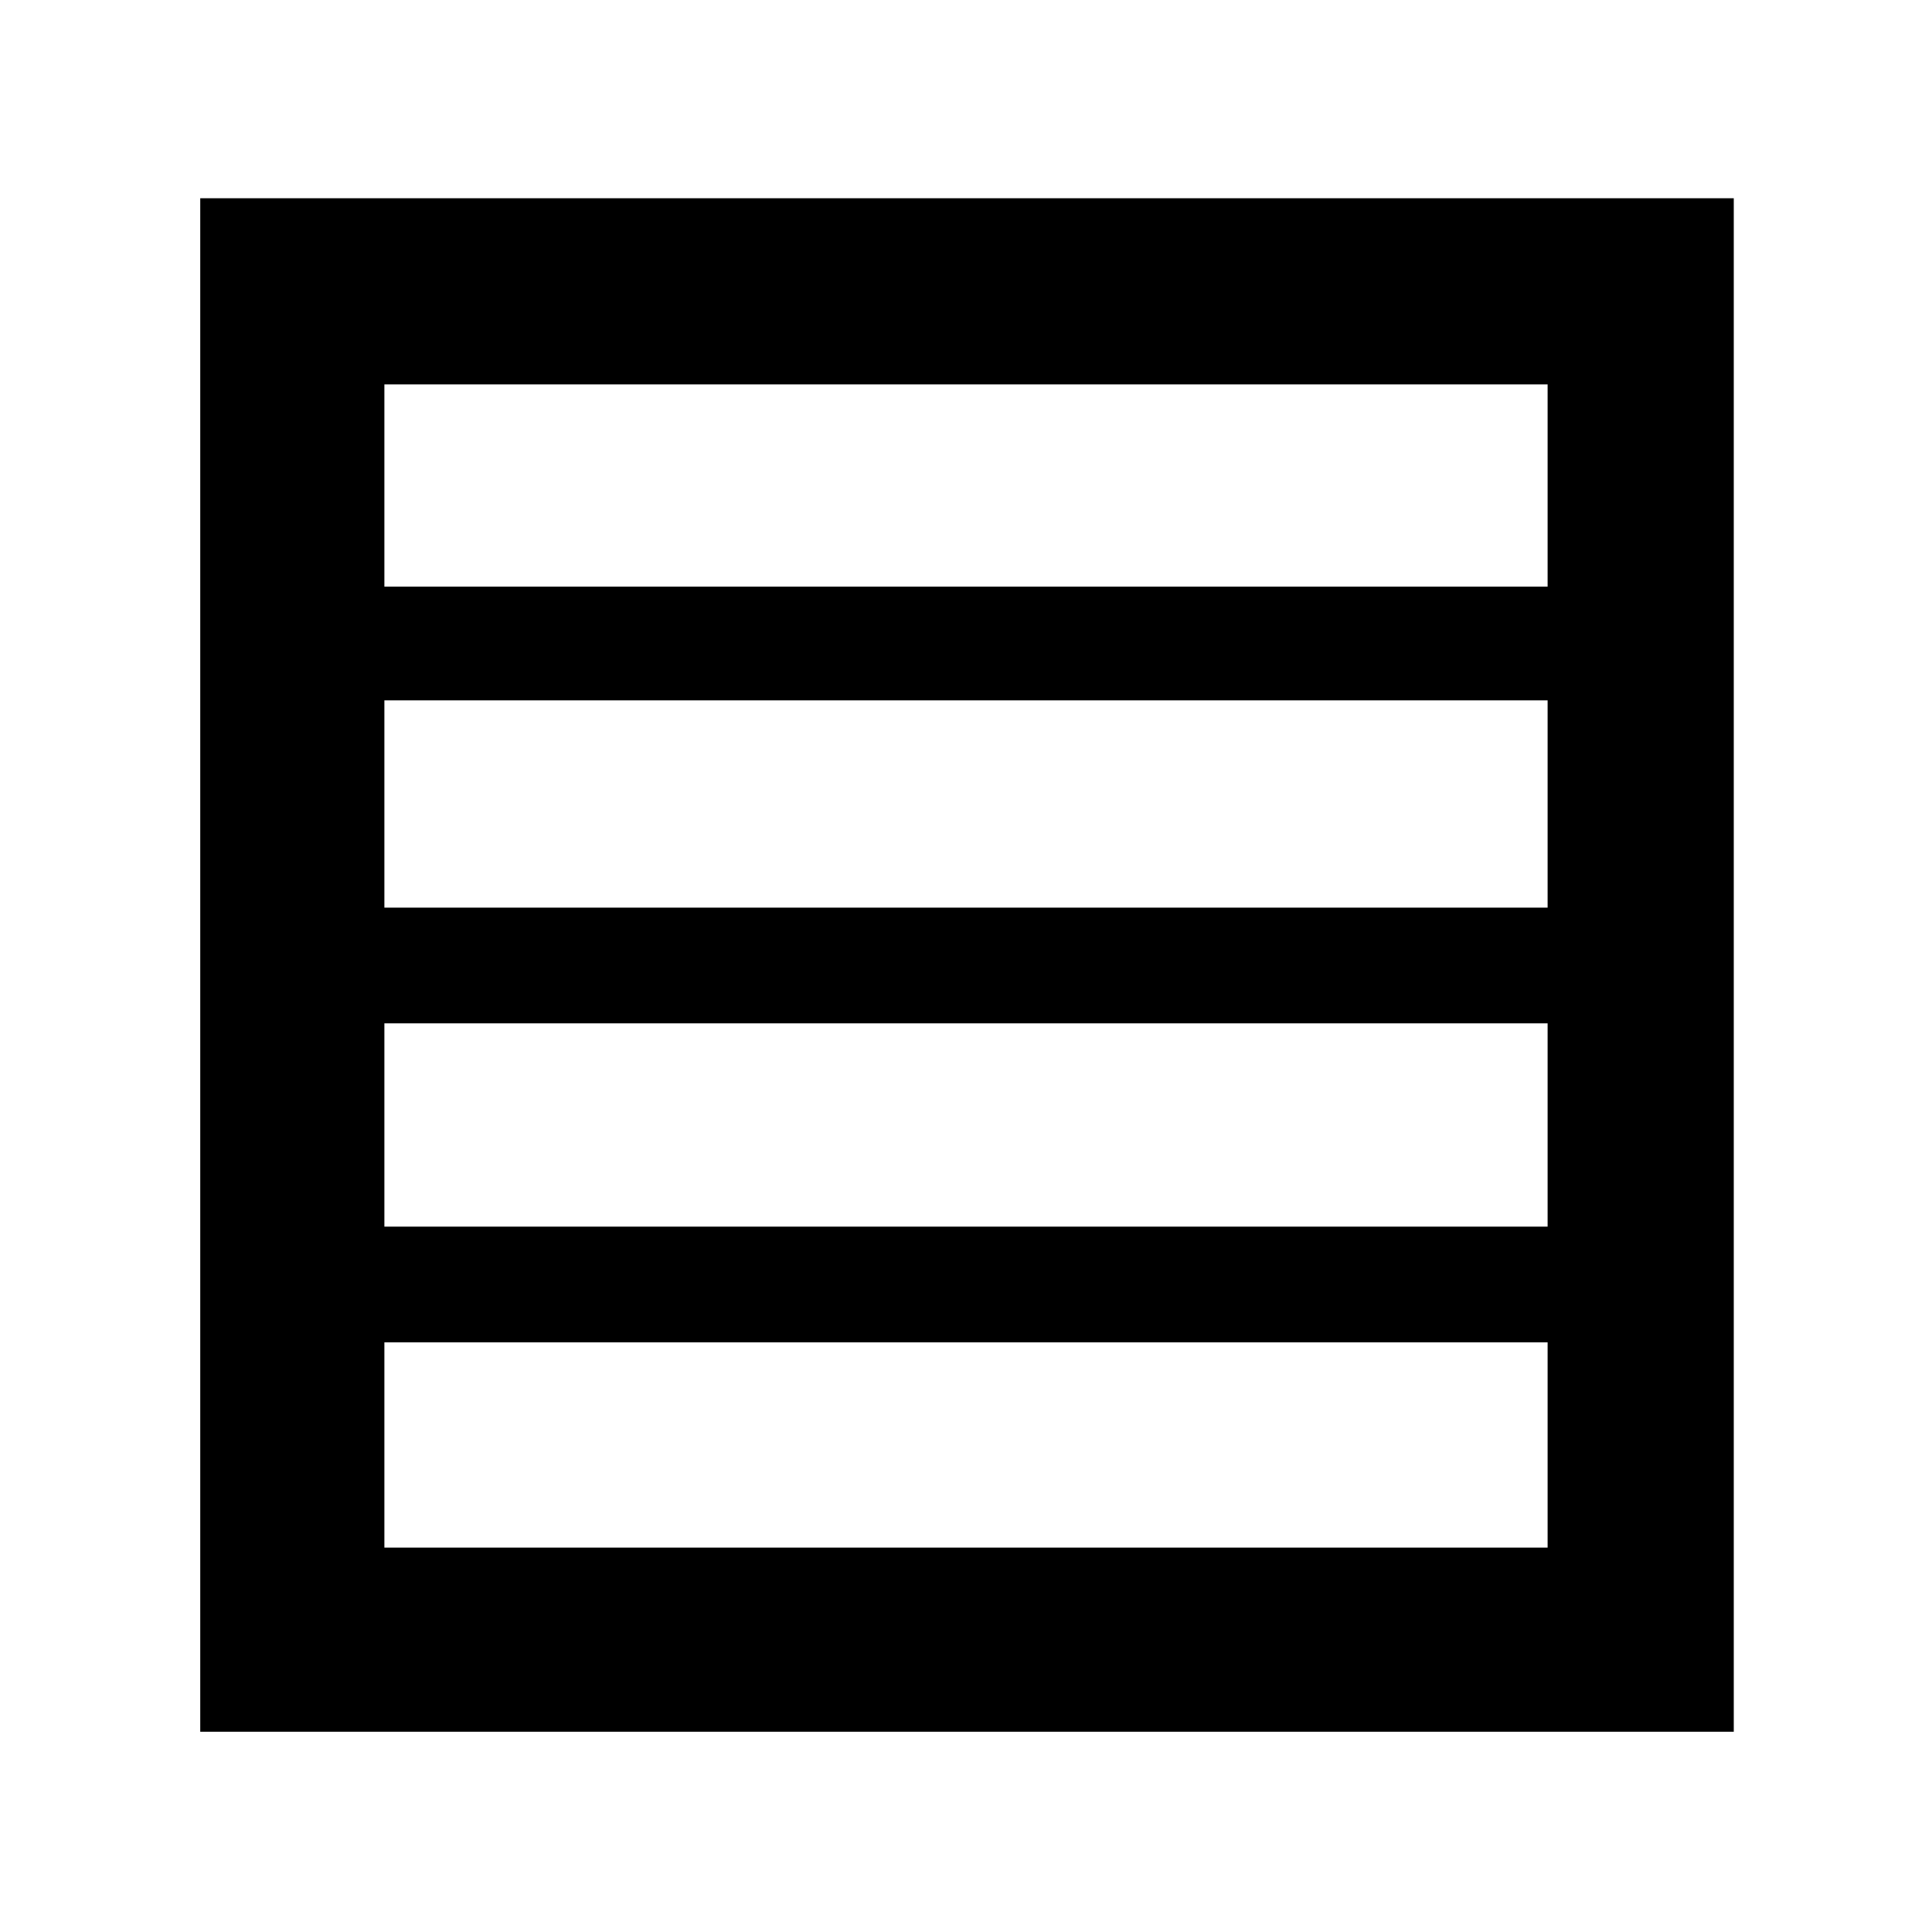 <svg xmlns="http://www.w3.org/2000/svg" height="48" viewBox="0 96 960 960" width="48"><path d="M191 705.5h578v-101H191v101Zm0-158.5h578V444H191v103Zm0-159.5h578V287H191v100.5Zm-91.5 569v-762h762v762h-762ZM191 865h578V763H191v102Z"/></svg>